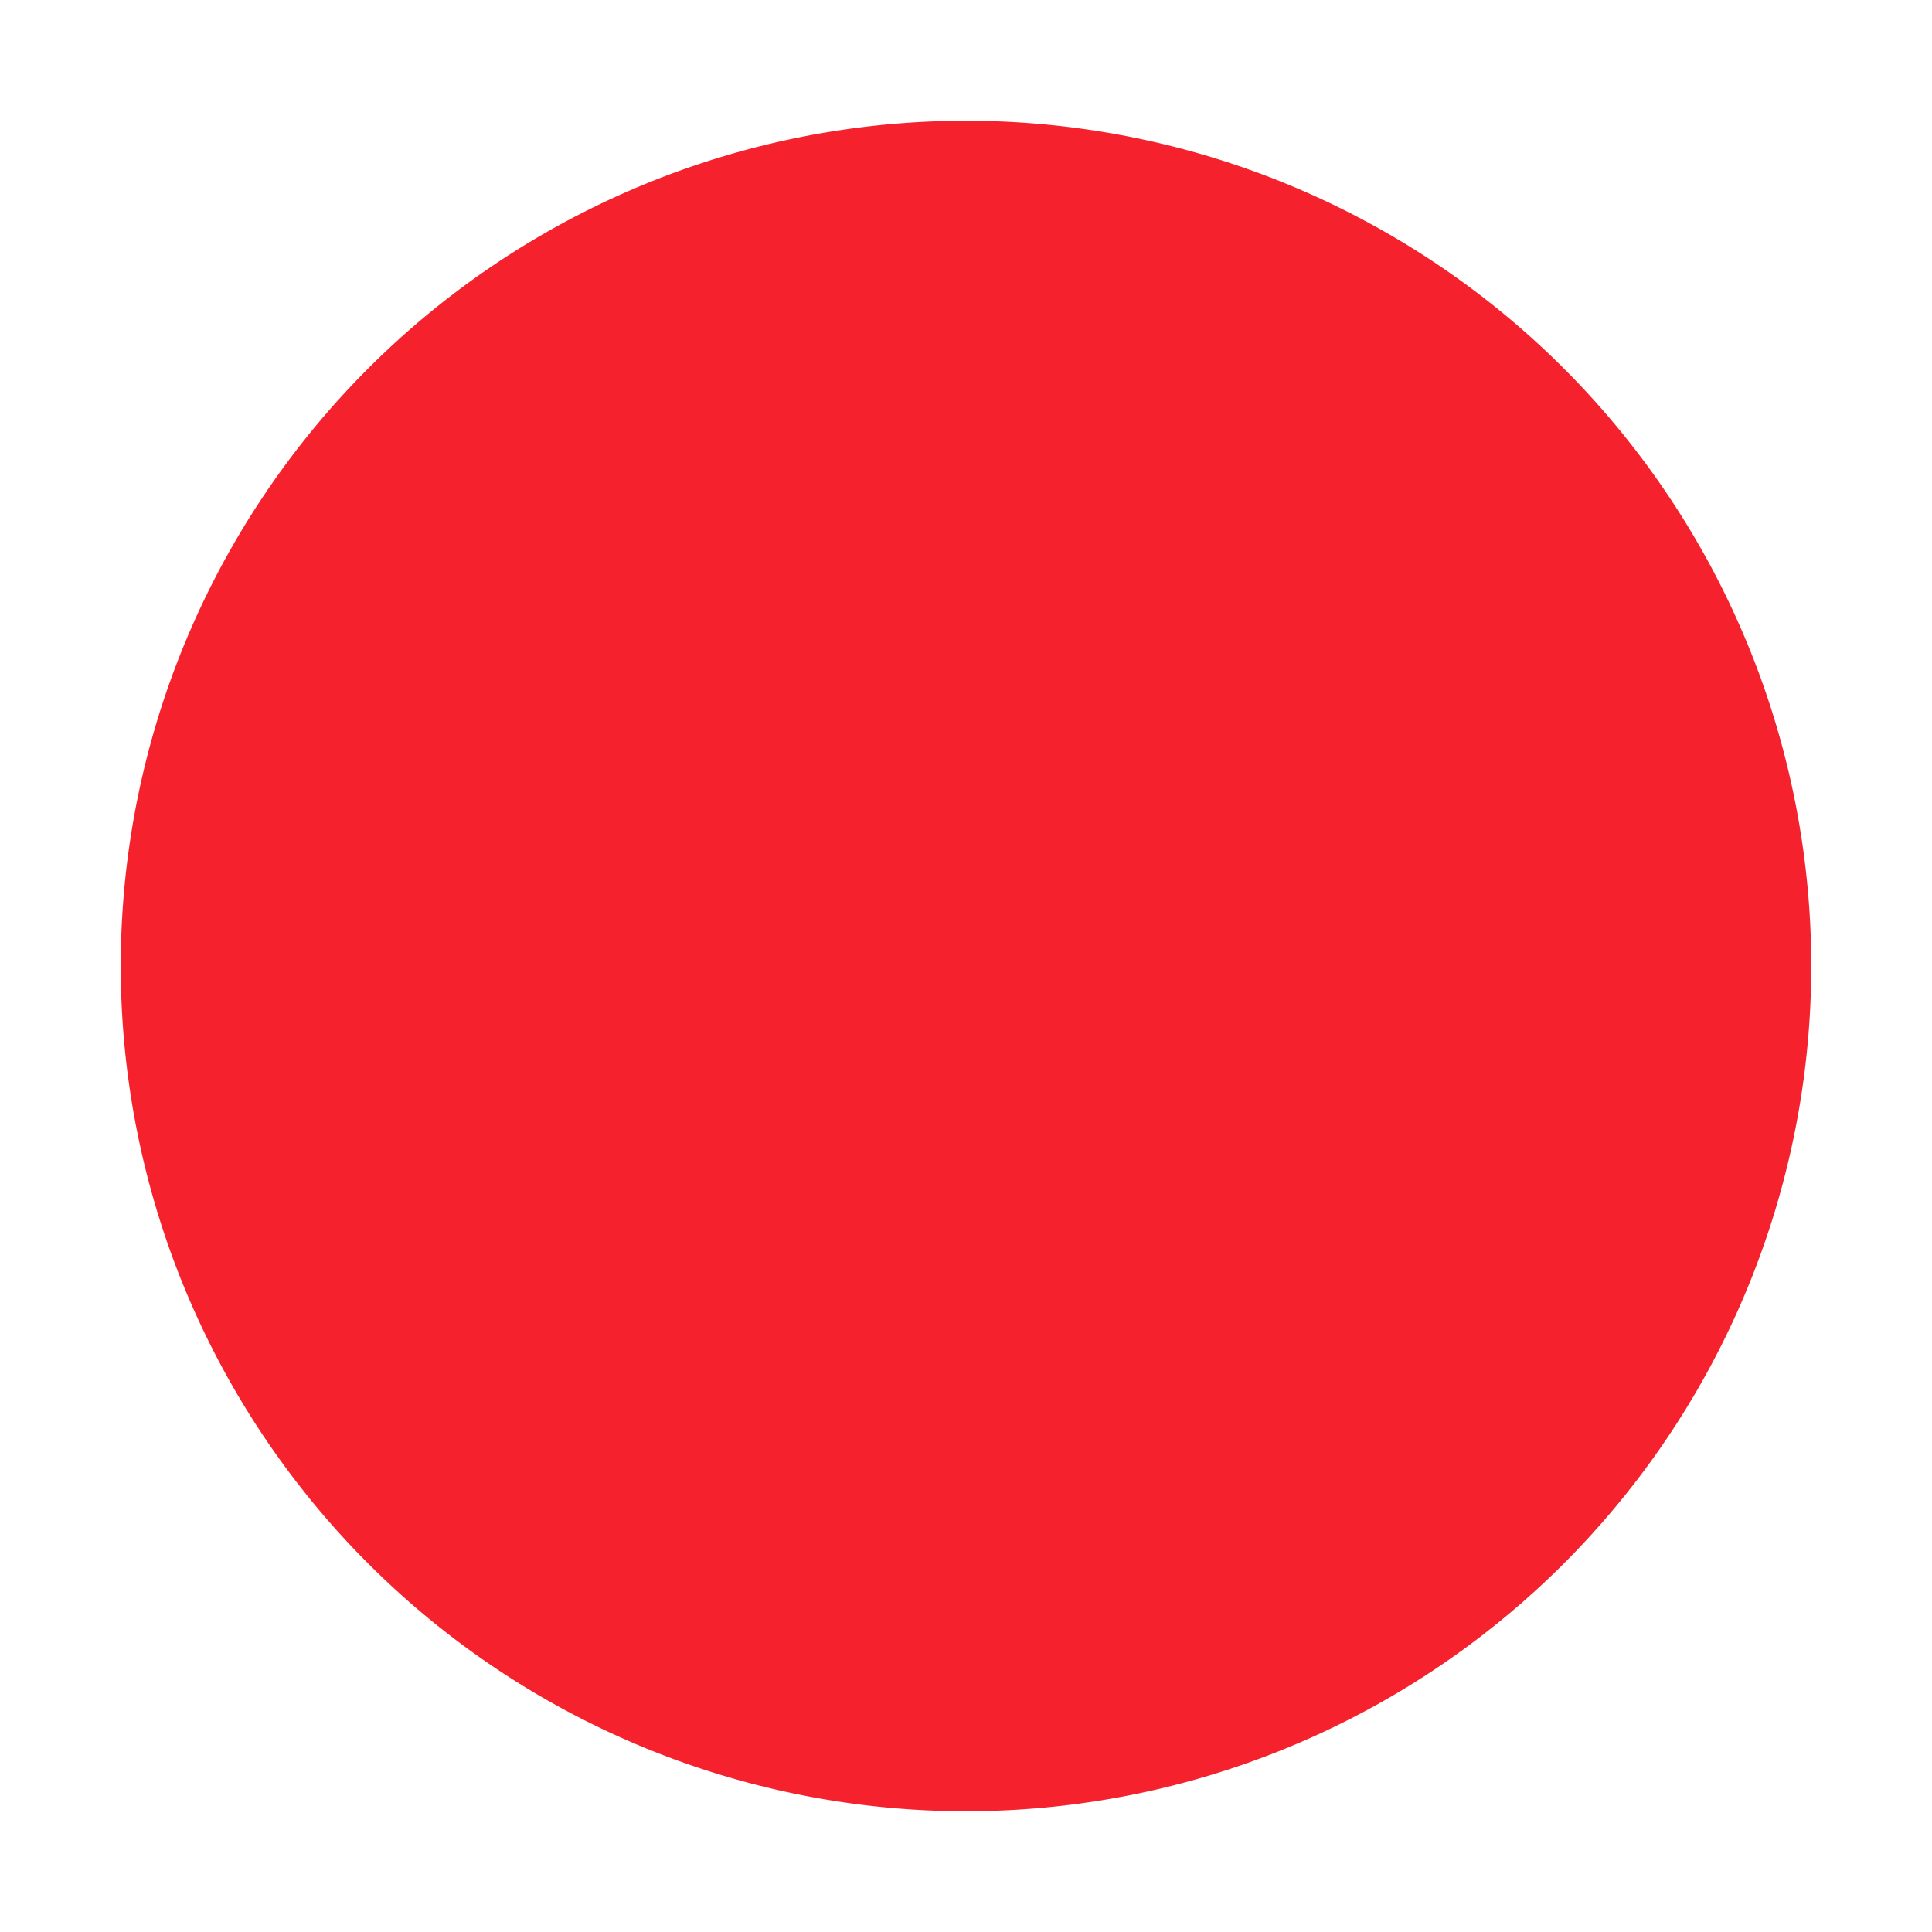 ﻿<?xml version="1.0" encoding="utf-8"?>
<svg version="1.1" xmlns:xlink="http://www.w3.org/1999/xlink" width="16px" height="16px" xmlns="http://www.w3.org/2000/svg">
  <g transform="matrix(1 0 0 1 -113 -360 )">
    <path d="M 114 368  A 7 7 0 0 1 121 361 A 7 7 0 0 1 128 368 A 7 7 0 0 1 121 375 A 7 7 0 0 1 114 368 Z " fill-rule="nonzero" fill="#f5222d" stroke="none" />
  </g>
</svg>